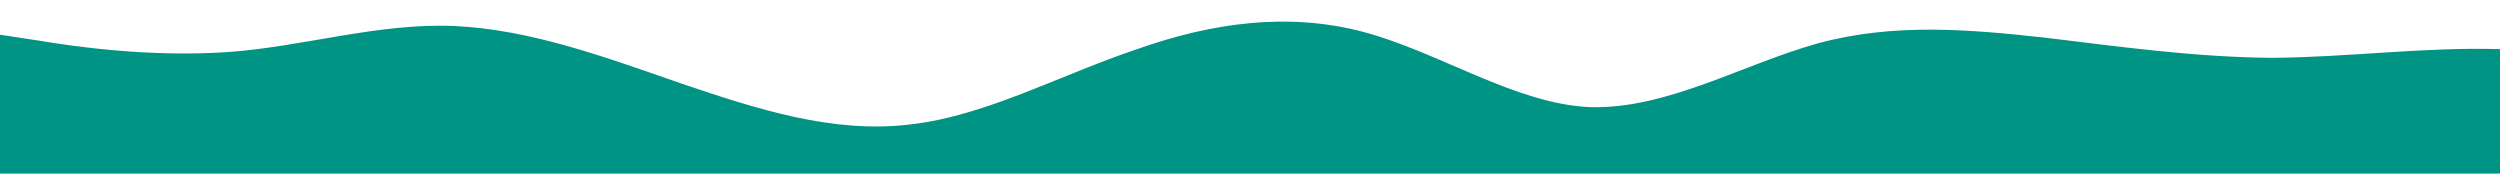 <?xml version="1.0" standalone="no"?>
<svg xmlns:xlink="http://www.w3.org/1999/xlink" id="wave" style="transform:rotate(0deg); transition: 0.3s" viewBox="0 0 1440 100" version="1.1" xmlns="http://www.w3.org/2000/svg"><defs><linearGradient id="sw-gradient-0" x1="0" x2="0" y1="1" y2="0"><stop stop-color="rgba(0, 148, 132, 1)" offset="0%"/><stop stop-color="rgba(0, 148, 132, 1)" offset="100%"/></linearGradient></defs><path style="transform:translate(0, 0px); opacity:1" fill="url(#sw-gradient-0)" d="M0,20L21.8,23.3C43.6,27,87,33,131,30C174.5,27,218,13,262,15C305.5,17,349,33,393,48.3C436.4,63,480,77,524,71.7C567.3,67,611,43,655,28.3C698.2,13,742,7,785,18.3C829.1,30,873,60,916,61.7C960,63,1004,37,1047,25C1090.9,13,1135,17,1178,21.7C1221.8,27,1265,33,1309,33.3C1352.7,33,1396,27,1440,28.3C1483.6,30,1527,40,1571,41.7C1614.5,43,1658,37,1702,41.7C1745.5,47,1789,63,1833,65C1876.4,67,1920,53,1964,50C2007.3,47,2051,53,2095,56.7C2138.2,60,2182,60,2225,60C2269.1,60,2313,60,2356,60C2400,60,2444,60,2487,61.7C2530.9,63,2575,67,2618,60C2661.8,53,2705,37,2749,35C2792.7,33,2836,47,2880,51.7C2923.6,57,2967,53,3011,48.3C3054.5,43,3098,37,3120,33.3L3141.8,30L3141.8,100L3120,100C3098.2,100,3055,100,3011,100C2967.3,100,2924,100,2880,100C2836.4,100,2793,100,2749,100C2705.5,100,2662,100,2618,100C2574.5,100,2531,100,2487,100C2443.6,100,2400,100,2356,100C2312.7,100,2269,100,2225,100C2181.8,100,2138,100,2095,100C2050.9,100,2007,100,1964,100C1920,100,1876,100,1833,100C1789.1,100,1745,100,1702,100C1658.2,100,1615,100,1571,100C1527.3,100,1484,100,1440,100C1396.4,100,1353,100,1309,100C1265.5,100,1222,100,1178,100C1134.5,100,1091,100,1047,100C1003.6,100,960,100,916,100C872.7,100,829,100,785,100C741.8,100,698,100,655,100C610.9,100,567,100,524,100C480,100,436,100,393,100C349.1,100,305,100,262,100C218.2,100,175,100,131,100C87.3,100,44,100,22,100L0,100Z"/></svg>
